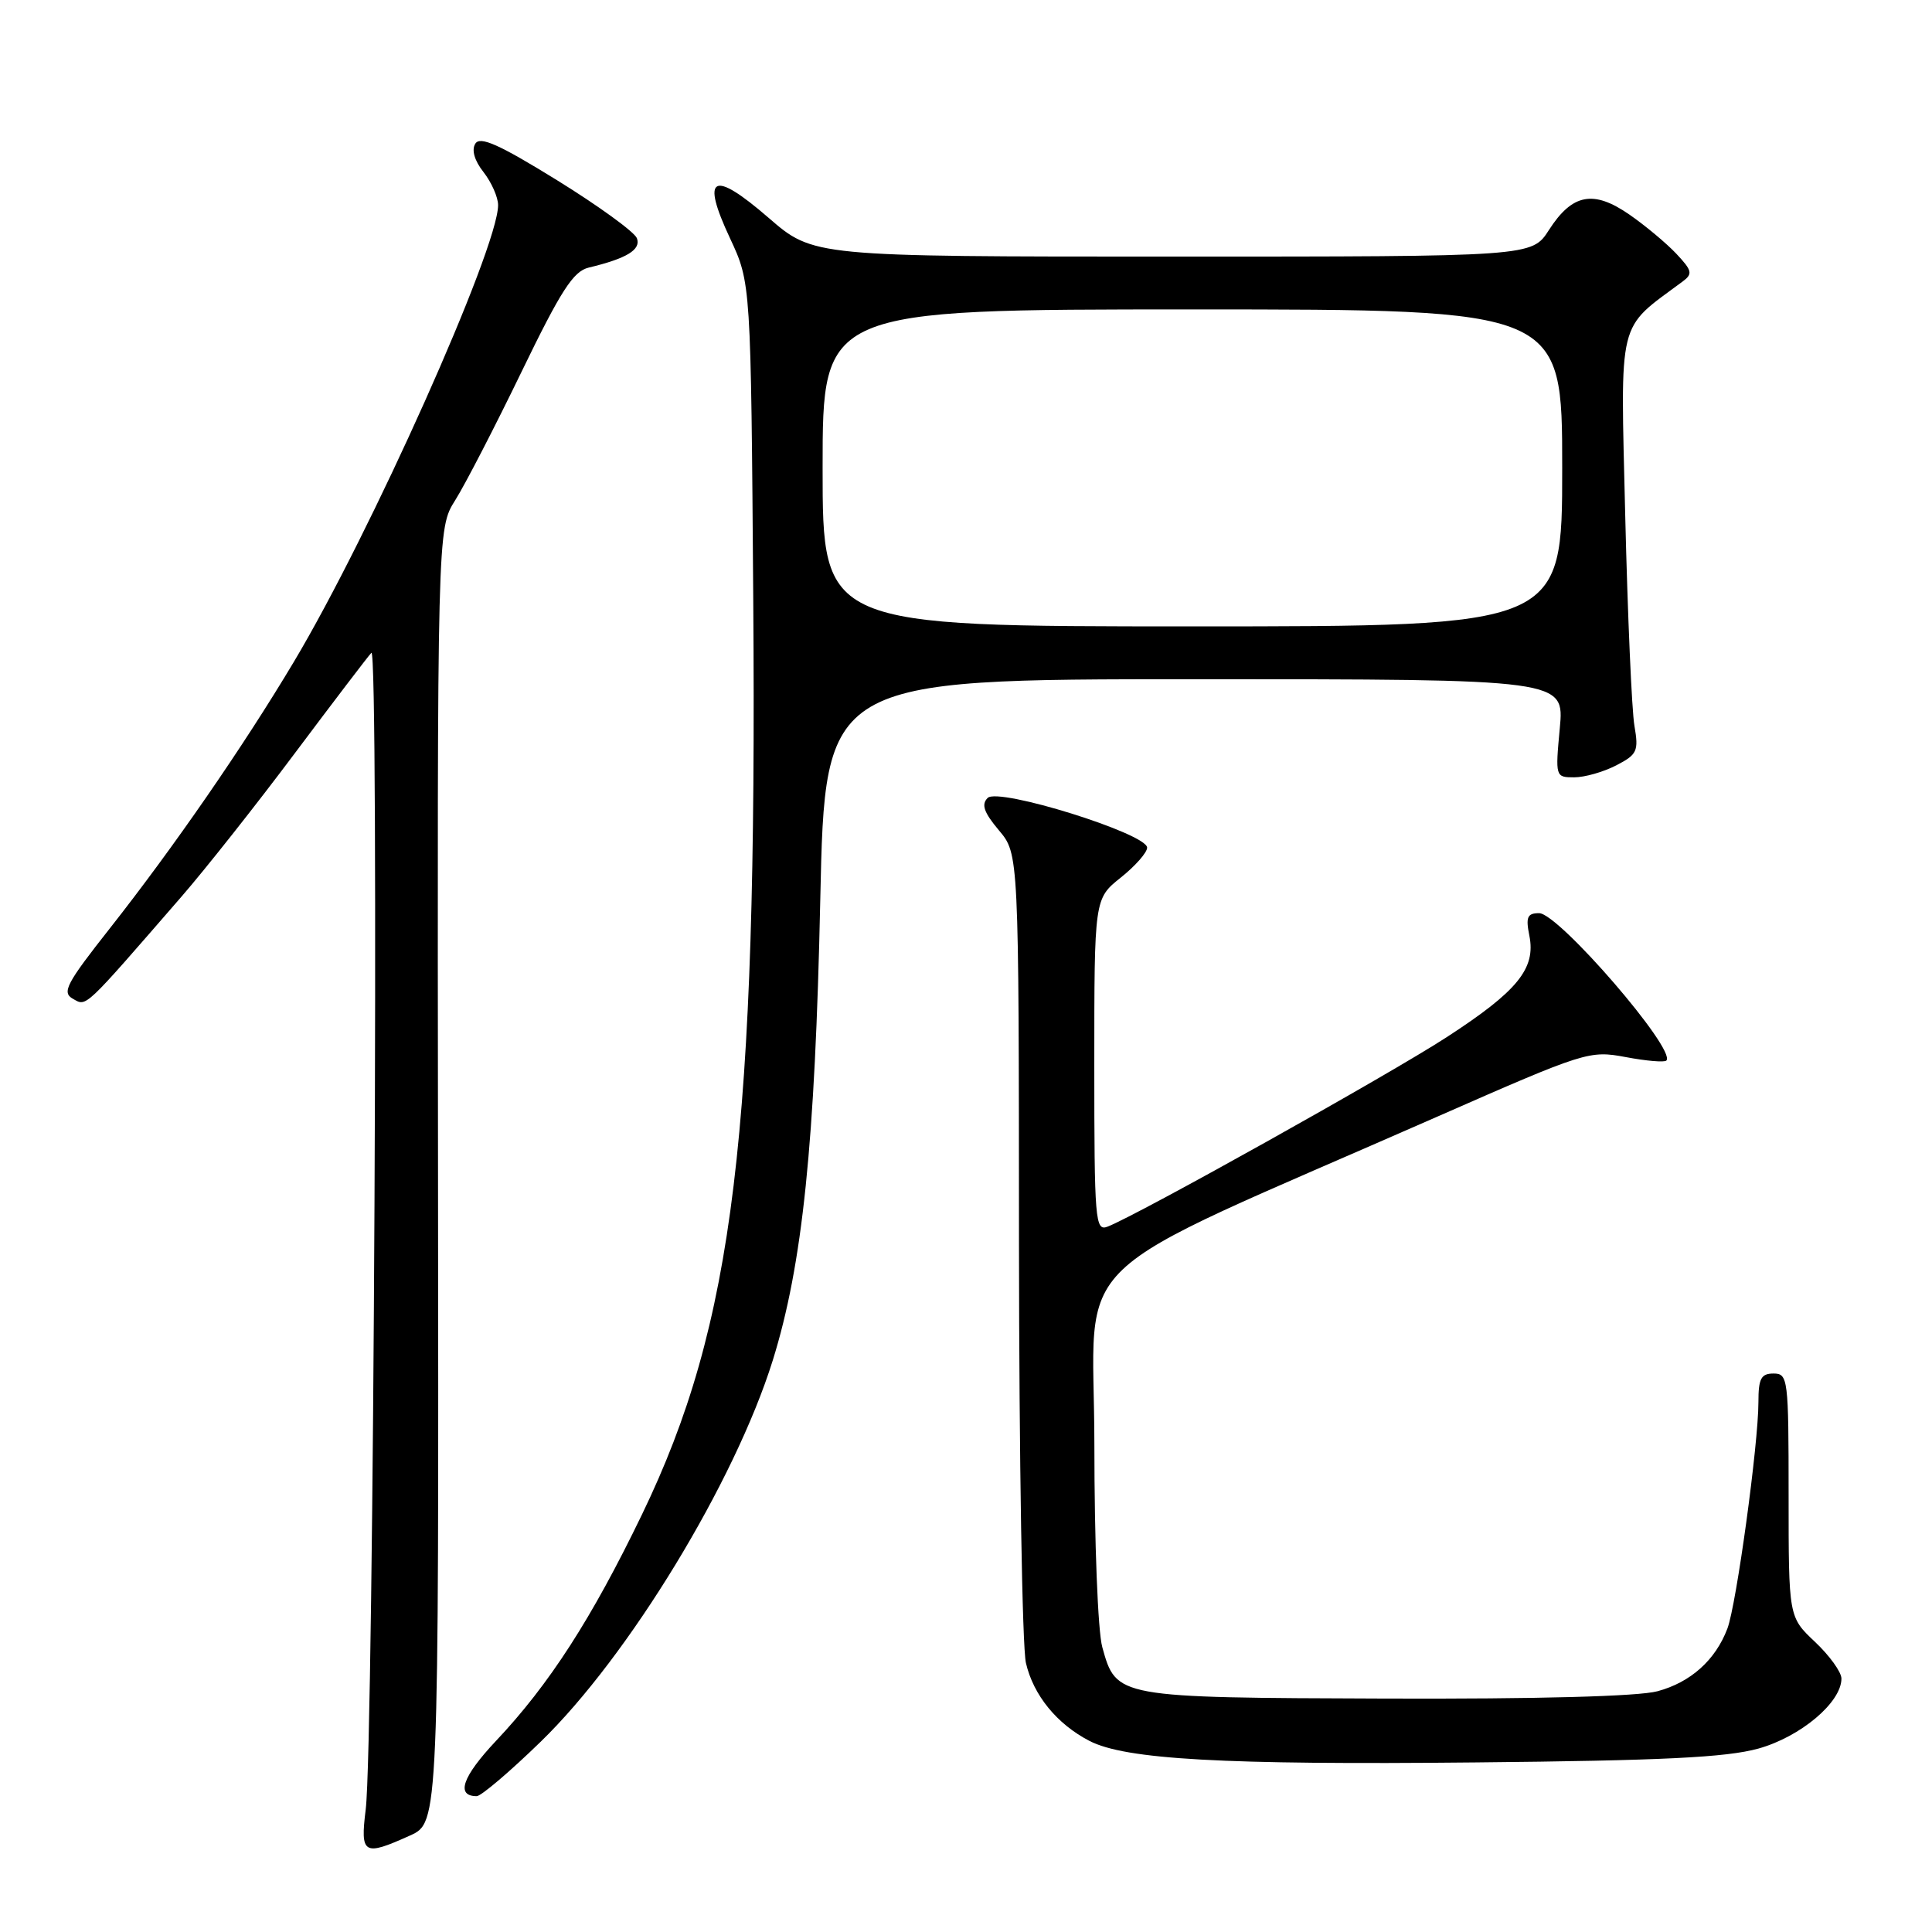 <?xml version="1.0" encoding="UTF-8" standalone="no"?>
<!DOCTYPE svg PUBLIC "-//W3C//DTD SVG 1.1//EN" "http://www.w3.org/Graphics/SVG/1.1/DTD/svg11.dtd" >
<svg xmlns="http://www.w3.org/2000/svg" xmlns:xlink="http://www.w3.org/1999/xlink" version="1.1" viewBox="0 0 256 256">
 <g >
 <path fill="currentColor"
d=" M 54.32 243.22 C 58.14 241.50 58.14 241.50 58.04 155.78 C 57.94 70.05 57.94 70.05 60.32 66.28 C 61.63 64.20 65.58 56.55 69.10 49.28 C 74.32 38.50 75.96 35.95 78.00 35.46 C 83.05 34.25 84.97 33.08 84.39 31.56 C 84.07 30.74 79.31 27.28 73.81 23.88 C 66.12 19.13 63.61 18.01 62.98 19.04 C 62.46 19.87 62.87 21.29 64.08 22.82 C 65.13 24.17 66.00 26.13 66.00 27.18 C 66.00 32.92 49.12 70.65 38.93 87.71 C 32.23 98.93 23.01 112.27 14.58 122.98 C 8.77 130.35 8.16 131.51 9.67 132.35 C 11.50 133.38 10.98 133.86 24.03 118.83 C 27.21 115.17 33.97 106.62 39.05 99.83 C 44.13 93.05 48.70 87.05 49.21 86.50 C 50.24 85.38 49.53 231.18 48.46 239.75 C 47.72 245.73 48.17 246.00 54.32 243.22 Z  M 71.62 230.81 C 83.28 219.51 97.37 196.35 102.40 180.24 C 106.34 167.58 108.00 151.57 108.69 119.25 C 109.32 90.00 109.32 90.00 158.31 90.00 C 207.29 90.00 207.29 90.00 206.68 96.50 C 206.08 102.94 206.10 103.00 208.59 103.00 C 209.97 103.00 212.47 102.29 214.15 101.42 C 216.94 99.98 217.15 99.53 216.57 96.17 C 216.22 94.15 215.67 81.60 215.35 68.28 C 214.72 41.77 214.23 43.78 222.92 37.33 C 224.33 36.29 224.24 35.88 222.12 33.62 C 220.81 32.23 218.01 29.89 215.90 28.43 C 211.13 25.13 208.33 25.67 205.24 30.48 C 202.98 34.00 202.98 34.00 155.38 34.00 C 107.77 34.00 107.77 34.00 101.83 28.85 C 94.41 22.43 92.84 23.27 96.73 31.57 C 99.50 37.50 99.50 37.50 99.81 79.50 C 100.33 150.14 97.25 175.45 85.08 200.65 C 78.40 214.48 72.78 223.20 65.71 230.69 C 61.27 235.41 60.36 238.00 63.17 238.00 C 63.74 238.00 67.55 234.77 71.62 230.81 Z  M 232.98 231.70 C 238.58 230.14 244.00 225.58 244.00 222.42 C 244.00 221.56 242.43 219.38 240.50 217.56 C 237.00 214.26 237.00 214.26 237.00 198.13 C 237.00 182.67 236.92 182.00 235.00 182.00 C 233.35 182.00 233.00 182.67 233.00 185.79 C 233.00 191.35 230.08 212.65 228.89 215.79 C 227.31 219.97 224.02 222.92 219.62 224.10 C 217.09 224.78 203.75 225.14 183.59 225.07 C 147.91 224.95 147.91 224.95 146.06 218.26 C 145.47 216.15 145.01 204.35 145.01 191.36 C 145.00 165.28 139.82 170.22 190.50 147.94 C 210.09 139.33 210.60 139.17 215.42 140.07 C 218.12 140.58 220.54 140.79 220.80 140.53 C 222.19 139.14 206.52 121.00 203.94 121.00 C 202.38 121.00 202.15 121.52 202.65 123.99 C 203.52 128.35 201.08 131.34 191.68 137.44 C 184.08 142.38 150.69 161.03 146.75 162.54 C 145.12 163.17 145.00 161.75 145.00 141.15 C 145.00 119.09 145.00 119.09 148.50 116.29 C 150.42 114.76 152.00 112.97 152.00 112.32 C 152.00 110.46 132.29 104.31 130.87 105.73 C 130.00 106.60 130.37 107.65 132.36 110.02 C 135.00 113.15 135.00 113.15 135.02 164.83 C 135.04 193.25 135.45 218.23 135.94 220.35 C 136.93 224.62 140.03 228.43 144.34 230.67 C 149.10 233.14 162.01 233.87 195.50 233.53 C 220.30 233.29 228.73 232.87 232.98 231.70 Z  M 109.00 62.00 C 109.00 41.00 109.00 41.00 158.00 41.00 C 207.00 41.00 207.00 41.00 207.00 62.00 C 207.00 83.00 207.00 83.00 158.00 83.00 C 109.00 83.00 109.00 83.00 109.00 62.00 Z "/>
</g>
</svg>
